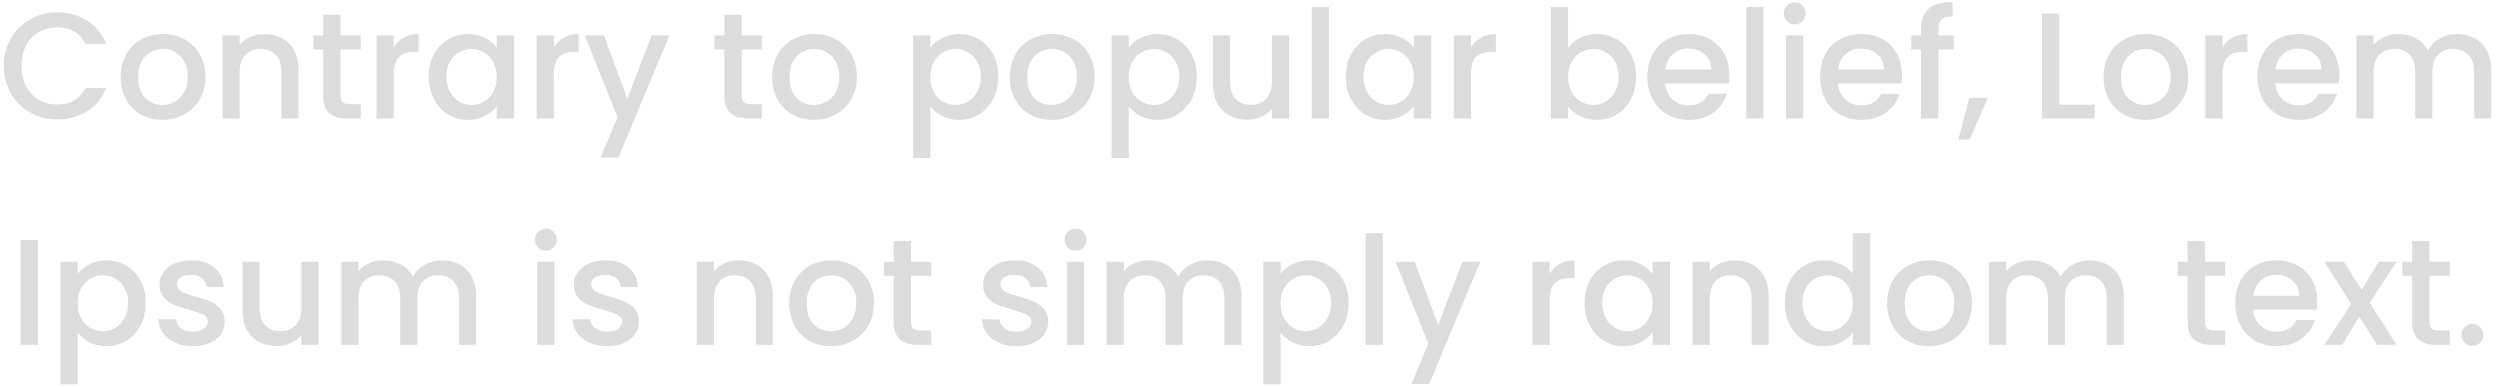 <svg width="232" height="36" viewBox="0 0 232 36" fill="none" xmlns="http://www.w3.org/2000/svg">
<path d="M0.355 6.114C0.355 5.162 0.574 4.308 1.013 3.552C1.461 2.796 2.063 2.208 2.819 1.788C3.584 1.359 4.42 1.144 5.325 1.144C6.361 1.144 7.28 1.401 8.083 1.914C8.895 2.418 9.483 3.137 9.847 4.07H7.929C7.677 3.557 7.327 3.174 6.879 2.922C6.431 2.67 5.913 2.544 5.325 2.544C4.681 2.544 4.107 2.689 3.603 2.978C3.099 3.267 2.702 3.683 2.413 4.224C2.133 4.765 1.993 5.395 1.993 6.114C1.993 6.833 2.133 7.463 2.413 8.004C2.702 8.545 3.099 8.965 3.603 9.264C4.107 9.553 4.681 9.698 5.325 9.698C5.913 9.698 6.431 9.572 6.879 9.32C7.327 9.068 7.677 8.685 7.929 8.172H9.847C9.483 9.105 8.895 9.824 8.083 10.328C7.28 10.832 6.361 11.084 5.325 11.084C4.41 11.084 3.575 10.874 2.819 10.454C2.063 10.025 1.461 9.432 1.013 8.676C0.574 7.92 0.355 7.066 0.355 6.114ZM15.061 11.126C14.333 11.126 13.675 10.963 13.087 10.636C12.499 10.3 12.037 9.833 11.701 9.236C11.365 8.629 11.197 7.929 11.197 7.136C11.197 6.352 11.37 5.657 11.715 5.05C12.06 4.443 12.532 3.977 13.129 3.65C13.726 3.323 14.394 3.16 15.131 3.16C15.868 3.16 16.536 3.323 17.133 3.65C17.73 3.977 18.202 4.443 18.547 5.05C18.892 5.657 19.065 6.352 19.065 7.136C19.065 7.92 18.888 8.615 18.533 9.222C18.178 9.829 17.693 10.3 17.077 10.636C16.47 10.963 15.798 11.126 15.061 11.126ZM15.061 9.74C15.472 9.74 15.854 9.642 16.209 9.446C16.573 9.25 16.867 8.956 17.091 8.564C17.315 8.172 17.427 7.696 17.427 7.136C17.427 6.576 17.32 6.105 17.105 5.722C16.89 5.33 16.606 5.036 16.251 4.84C15.896 4.644 15.514 4.546 15.103 4.546C14.692 4.546 14.31 4.644 13.955 4.84C13.61 5.036 13.334 5.33 13.129 5.722C12.924 6.105 12.821 6.576 12.821 7.136C12.821 7.967 13.031 8.611 13.451 9.068C13.88 9.516 14.417 9.74 15.061 9.74ZM24.535 3.16C25.141 3.16 25.683 3.286 26.159 3.538C26.644 3.79 27.022 4.163 27.293 4.658C27.563 5.153 27.699 5.75 27.699 6.45V11H26.117V6.688C26.117 5.997 25.944 5.47 25.599 5.106C25.253 4.733 24.782 4.546 24.185 4.546C23.587 4.546 23.111 4.733 22.757 5.106C22.411 5.47 22.239 5.997 22.239 6.688V11H20.643V3.286H22.239V4.168C22.5 3.851 22.831 3.603 23.233 3.426C23.643 3.249 24.077 3.16 24.535 3.16ZM31.597 4.588V8.858C31.597 9.147 31.662 9.357 31.793 9.488C31.933 9.609 32.166 9.67 32.493 9.67H33.473V11H32.213C31.494 11 30.943 10.832 30.561 10.496C30.178 10.16 29.987 9.614 29.987 8.858V4.588H29.077V3.286H29.987V1.368H31.597V3.286H33.473V4.588H31.597ZM36.54 4.406C36.773 4.014 37.081 3.711 37.464 3.496C37.856 3.272 38.318 3.16 38.85 3.16V4.812H38.444C37.818 4.812 37.342 4.971 37.016 5.288C36.698 5.605 36.54 6.156 36.54 6.94V11H34.944V3.286H36.54V4.406ZM39.785 7.108C39.785 6.333 39.943 5.647 40.261 5.05C40.587 4.453 41.026 3.991 41.577 3.664C42.137 3.328 42.753 3.16 43.425 3.16C44.031 3.16 44.559 3.281 45.007 3.524C45.464 3.757 45.828 4.051 46.099 4.406V3.286H47.709V11H46.099V9.852C45.828 10.216 45.459 10.519 44.993 10.762C44.526 11.005 43.994 11.126 43.397 11.126C42.734 11.126 42.127 10.958 41.577 10.622C41.026 10.277 40.587 9.801 40.261 9.194C39.943 8.578 39.785 7.883 39.785 7.108ZM46.099 7.136C46.099 6.604 45.987 6.142 45.763 5.75C45.548 5.358 45.263 5.059 44.909 4.854C44.554 4.649 44.171 4.546 43.761 4.546C43.35 4.546 42.967 4.649 42.613 4.854C42.258 5.05 41.969 5.344 41.745 5.736C41.53 6.119 41.423 6.576 41.423 7.108C41.423 7.64 41.53 8.107 41.745 8.508C41.969 8.909 42.258 9.217 42.613 9.432C42.977 9.637 43.359 9.74 43.761 9.74C44.171 9.74 44.554 9.637 44.909 9.432C45.263 9.227 45.548 8.928 45.763 8.536C45.987 8.135 46.099 7.668 46.099 7.136ZM51.401 4.406C51.634 4.014 51.942 3.711 52.325 3.496C52.717 3.272 53.179 3.16 53.711 3.16V4.812H53.305C52.679 4.812 52.203 4.971 51.877 5.288C51.559 5.605 51.401 6.156 51.401 6.94V11H49.805V3.286H51.401V4.406ZM62.122 3.286L57.39 14.626H55.738L57.306 10.874L54.268 3.286H56.046L58.216 9.166L60.47 3.286H62.122ZM68.825 4.588V8.858C68.825 9.147 68.89 9.357 69.021 9.488C69.161 9.609 69.394 9.67 69.721 9.67H70.701V11H69.441C68.722 11 68.172 10.832 67.789 10.496C67.406 10.16 67.215 9.614 67.215 8.858V4.588H66.305V3.286H67.215V1.368H68.825V3.286H70.701V4.588H68.825ZM75.518 11.126C74.79 11.126 74.132 10.963 73.544 10.636C72.956 10.3 72.494 9.833 72.158 9.236C71.822 8.629 71.654 7.929 71.654 7.136C71.654 6.352 71.827 5.657 72.172 5.05C72.517 4.443 72.989 3.977 73.586 3.65C74.183 3.323 74.851 3.16 75.588 3.16C76.325 3.16 76.993 3.323 77.59 3.65C78.187 3.977 78.659 4.443 79.004 5.05C79.349 5.657 79.522 6.352 79.522 7.136C79.522 7.92 79.345 8.615 78.99 9.222C78.635 9.829 78.15 10.3 77.534 10.636C76.927 10.963 76.255 11.126 75.518 11.126ZM75.518 9.74C75.929 9.74 76.311 9.642 76.666 9.446C77.03 9.25 77.324 8.956 77.548 8.564C77.772 8.172 77.884 7.696 77.884 7.136C77.884 6.576 77.777 6.105 77.562 5.722C77.347 5.33 77.063 5.036 76.708 4.84C76.353 4.644 75.971 4.546 75.56 4.546C75.149 4.546 74.767 4.644 74.412 4.84C74.067 5.036 73.791 5.33 73.586 5.722C73.381 6.105 73.278 6.576 73.278 7.136C73.278 7.967 73.488 8.611 73.908 9.068C74.337 9.516 74.874 9.74 75.518 9.74ZM86.332 4.42C86.603 4.065 86.972 3.767 87.439 3.524C87.905 3.281 88.433 3.16 89.02 3.16C89.692 3.16 90.304 3.328 90.855 3.664C91.415 3.991 91.853 4.453 92.171 5.05C92.488 5.647 92.647 6.333 92.647 7.108C92.647 7.883 92.488 8.578 92.171 9.194C91.853 9.801 91.415 10.277 90.855 10.622C90.304 10.958 89.692 11.126 89.02 11.126C88.433 11.126 87.91 11.009 87.453 10.776C86.995 10.533 86.622 10.235 86.332 9.88V14.668H84.737V3.286H86.332V4.42ZM91.022 7.108C91.022 6.576 90.91 6.119 90.686 5.736C90.472 5.344 90.183 5.05 89.819 4.854C89.464 4.649 89.081 4.546 88.671 4.546C88.269 4.546 87.886 4.649 87.522 4.854C87.168 5.059 86.879 5.358 86.654 5.75C86.44 6.142 86.332 6.604 86.332 7.136C86.332 7.668 86.44 8.135 86.654 8.536C86.879 8.928 87.168 9.227 87.522 9.432C87.886 9.637 88.269 9.74 88.671 9.74C89.081 9.74 89.464 9.637 89.819 9.432C90.183 9.217 90.472 8.909 90.686 8.508C90.91 8.107 91.022 7.64 91.022 7.108ZM97.571 11.126C96.843 11.126 96.185 10.963 95.597 10.636C95.009 10.3 94.547 9.833 94.211 9.236C93.875 8.629 93.707 7.929 93.707 7.136C93.707 6.352 93.879 5.657 94.225 5.05C94.57 4.443 95.041 3.977 95.639 3.65C96.236 3.323 96.903 3.16 97.641 3.16C98.378 3.16 99.046 3.323 99.643 3.65C100.24 3.977 100.711 4.443 101.057 5.05C101.402 5.657 101.575 6.352 101.575 7.136C101.575 7.92 101.397 8.615 101.043 9.222C100.688 9.829 100.203 10.3 99.587 10.636C98.98 10.963 98.308 11.126 97.571 11.126ZM97.571 9.74C97.981 9.74 98.364 9.642 98.719 9.446C99.083 9.25 99.377 8.956 99.601 8.564C99.825 8.172 99.937 7.696 99.937 7.136C99.937 6.576 99.829 6.105 99.615 5.722C99.4 5.33 99.115 5.036 98.761 4.84C98.406 4.644 98.023 4.546 97.613 4.546C97.202 4.546 96.82 4.644 96.465 4.84C96.12 5.036 95.844 5.33 95.639 5.722C95.433 6.105 95.331 6.576 95.331 7.136C95.331 7.967 95.541 8.611 95.961 9.068C96.39 9.516 96.927 9.74 97.571 9.74ZM104.749 4.42C105.019 4.065 105.388 3.767 105.855 3.524C106.321 3.281 106.849 3.16 107.437 3.16C108.109 3.16 108.72 3.328 109.271 3.664C109.831 3.991 110.269 4.453 110.587 5.05C110.904 5.647 111.063 6.333 111.063 7.108C111.063 7.883 110.904 8.578 110.587 9.194C110.269 9.801 109.831 10.277 109.271 10.622C108.72 10.958 108.109 11.126 107.437 11.126C106.849 11.126 106.326 11.009 105.869 10.776C105.411 10.533 105.038 10.235 104.749 9.88V14.668H103.153V3.286H104.749V4.42ZM109.439 7.108C109.439 6.576 109.327 6.119 109.103 5.736C108.888 5.344 108.599 5.05 108.235 4.854C107.88 4.649 107.497 4.546 107.087 4.546C106.685 4.546 106.303 4.649 105.939 4.854C105.584 5.059 105.295 5.358 105.071 5.75C104.856 6.142 104.749 6.604 104.749 7.136C104.749 7.668 104.856 8.135 105.071 8.536C105.295 8.928 105.584 9.227 105.939 9.432C106.303 9.637 106.685 9.74 107.087 9.74C107.497 9.74 107.88 9.637 108.235 9.432C108.599 9.217 108.888 8.909 109.103 8.508C109.327 8.107 109.439 7.64 109.439 7.108ZM119.627 3.286V11H118.031V10.09C117.779 10.407 117.447 10.659 117.037 10.846C116.635 11.023 116.206 11.112 115.749 11.112C115.142 11.112 114.596 10.986 114.111 10.734C113.635 10.482 113.257 10.109 112.977 9.614C112.706 9.119 112.571 8.522 112.571 7.822V3.286H114.153V7.584C114.153 8.275 114.325 8.807 114.671 9.18C115.016 9.544 115.487 9.726 116.085 9.726C116.682 9.726 117.153 9.544 117.499 9.18C117.853 8.807 118.031 8.275 118.031 7.584V3.286H119.627ZM123.329 0.64V11H121.733V0.64H123.329ZM124.892 7.108C124.892 6.333 125.051 5.647 125.368 5.05C125.695 4.453 126.133 3.991 126.684 3.664C127.244 3.328 127.86 3.16 128.532 3.16C129.139 3.16 129.666 3.281 130.114 3.524C130.571 3.757 130.935 4.051 131.206 4.406V3.286H132.816V11H131.206V9.852C130.935 10.216 130.567 10.519 130.1 10.762C129.633 11.005 129.101 11.126 128.504 11.126C127.841 11.126 127.235 10.958 126.684 10.622C126.133 10.277 125.695 9.801 125.368 9.194C125.051 8.578 124.892 7.883 124.892 7.108ZM131.206 7.136C131.206 6.604 131.094 6.142 130.87 5.75C130.655 5.358 130.371 5.059 130.016 4.854C129.661 4.649 129.279 4.546 128.868 4.546C128.457 4.546 128.075 4.649 127.72 4.854C127.365 5.05 127.076 5.344 126.852 5.736C126.637 6.119 126.53 6.576 126.53 7.108C126.53 7.64 126.637 8.107 126.852 8.508C127.076 8.909 127.365 9.217 127.72 9.432C128.084 9.637 128.467 9.74 128.868 9.74C129.279 9.74 129.661 9.637 130.016 9.432C130.371 9.227 130.655 8.928 130.87 8.536C131.094 8.135 131.206 7.668 131.206 7.136ZM136.508 4.406C136.742 4.014 137.05 3.711 137.432 3.496C137.824 3.272 138.286 3.16 138.818 3.16V4.812H138.412C137.787 4.812 137.311 4.971 136.984 5.288C136.667 5.605 136.508 6.156 136.508 6.94V11H134.912V3.286H136.508V4.406ZM145.518 4.434C145.789 4.061 146.157 3.757 146.624 3.524C147.1 3.281 147.627 3.16 148.206 3.16C148.887 3.16 149.503 3.323 150.054 3.65C150.605 3.977 151.039 4.443 151.356 5.05C151.673 5.647 151.832 6.333 151.832 7.108C151.832 7.883 151.673 8.578 151.356 9.194C151.039 9.801 150.6 10.277 150.04 10.622C149.489 10.958 148.878 11.126 148.206 11.126C147.609 11.126 147.077 11.009 146.61 10.776C146.153 10.543 145.789 10.244 145.518 9.88V11H143.922V0.64H145.518V4.434ZM150.208 7.108C150.208 6.576 150.096 6.119 149.872 5.736C149.657 5.344 149.368 5.05 149.004 4.854C148.649 4.649 148.267 4.546 147.856 4.546C147.455 4.546 147.072 4.649 146.708 4.854C146.353 5.059 146.064 5.358 145.84 5.75C145.625 6.142 145.518 6.604 145.518 7.136C145.518 7.668 145.625 8.135 145.84 8.536C146.064 8.928 146.353 9.227 146.708 9.432C147.072 9.637 147.455 9.74 147.856 9.74C148.267 9.74 148.649 9.637 149.004 9.432C149.368 9.217 149.657 8.909 149.872 8.508C150.096 8.107 150.208 7.64 150.208 7.108ZM160.48 6.954C160.48 7.243 160.462 7.505 160.424 7.738H154.53C154.577 8.354 154.806 8.849 155.216 9.222C155.627 9.595 156.131 9.782 156.728 9.782C157.587 9.782 158.194 9.423 158.548 8.704H160.27C160.037 9.413 159.612 9.997 158.996 10.454C158.39 10.902 157.634 11.126 156.728 11.126C155.991 11.126 155.328 10.963 154.74 10.636C154.162 10.3 153.704 9.833 153.368 9.236C153.042 8.629 152.878 7.929 152.878 7.136C152.878 6.343 153.037 5.647 153.354 5.05C153.681 4.443 154.134 3.977 154.712 3.65C155.3 3.323 155.972 3.16 156.728 3.16C157.456 3.16 158.105 3.319 158.674 3.636C159.244 3.953 159.687 4.401 160.004 4.98C160.322 5.549 160.48 6.207 160.48 6.954ZM158.814 6.45C158.805 5.862 158.595 5.391 158.184 5.036C157.774 4.681 157.265 4.504 156.658 4.504C156.108 4.504 155.636 4.681 155.244 5.036C154.852 5.381 154.619 5.853 154.544 6.45H158.814ZM163.647 0.64V11H162.051V0.64H163.647ZM166.554 2.264C166.265 2.264 166.022 2.166 165.826 1.97C165.63 1.774 165.532 1.531 165.532 1.242C165.532 0.953 165.63 0.71 165.826 0.514C166.022 0.318 166.265 0.22 166.554 0.22C166.834 0.22 167.072 0.318 167.268 0.514C167.464 0.71 167.562 0.953 167.562 1.242C167.562 1.531 167.464 1.774 167.268 1.97C167.072 2.166 166.834 2.264 166.554 2.264ZM167.338 3.286V11H165.742V3.286H167.338ZM176.504 6.954C176.504 7.243 176.485 7.505 176.448 7.738H170.554C170.6 8.354 170.829 8.849 171.24 9.222C171.65 9.595 172.154 9.782 172.752 9.782C173.61 9.782 174.217 9.423 174.572 8.704H176.294C176.06 9.413 175.636 9.997 175.02 10.454C174.413 10.902 173.657 11.126 172.752 11.126C172.014 11.126 171.352 10.963 170.764 10.636C170.185 10.3 169.728 9.833 169.392 9.236C169.065 8.629 168.902 7.929 168.902 7.136C168.902 6.343 169.06 5.647 169.378 5.05C169.704 4.443 170.157 3.977 170.736 3.65C171.324 3.323 171.996 3.16 172.752 3.16C173.48 3.16 174.128 3.319 174.698 3.636C175.267 3.953 175.71 4.401 176.028 4.98C176.345 5.549 176.504 6.207 176.504 6.954ZM174.838 6.45C174.828 5.862 174.618 5.391 174.208 5.036C173.797 4.681 173.288 4.504 172.682 4.504C172.131 4.504 171.66 4.681 171.268 5.036C170.876 5.381 170.642 5.853 170.568 6.45H174.838ZM181.308 4.588H179.88V11H178.27V4.588H177.36V3.286H178.27V2.74C178.27 1.853 178.504 1.209 178.97 0.808C179.446 0.397 180.188 0.192 181.196 0.192V1.522C180.711 1.522 180.37 1.615 180.174 1.802C179.978 1.979 179.88 2.292 179.88 2.74V3.286H181.308V4.588ZM184.473 9.082L182.779 12.946H181.743L182.737 9.082H184.473ZM191.1 9.712H194.39V11H189.504V1.27H191.1V9.712ZM199.071 11.126C198.343 11.126 197.685 10.963 197.097 10.636C196.509 10.3 196.047 9.833 195.711 9.236C195.375 8.629 195.207 7.929 195.207 7.136C195.207 6.352 195.379 5.657 195.725 5.05C196.07 4.443 196.541 3.977 197.139 3.65C197.736 3.323 198.403 3.16 199.141 3.16C199.878 3.16 200.545 3.323 201.143 3.65C201.74 3.977 202.211 4.443 202.557 5.05C202.902 5.657 203.075 6.352 203.075 7.136C203.075 7.92 202.897 8.615 202.543 9.222C202.188 9.829 201.703 10.3 201.087 10.636C200.48 10.963 199.808 11.126 199.071 11.126ZM199.071 9.74C199.481 9.74 199.864 9.642 200.219 9.446C200.583 9.25 200.877 8.956 201.101 8.564C201.325 8.172 201.437 7.696 201.437 7.136C201.437 6.576 201.329 6.105 201.115 5.722C200.9 5.33 200.615 5.036 200.261 4.84C199.906 4.644 199.523 4.546 199.113 4.546C198.702 4.546 198.319 4.644 197.965 4.84C197.619 5.036 197.344 5.33 197.139 5.722C196.933 6.105 196.831 6.576 196.831 7.136C196.831 7.967 197.041 8.611 197.461 9.068C197.89 9.516 198.427 9.74 199.071 9.74ZM206.249 4.406C206.482 4.014 206.79 3.711 207.173 3.496C207.565 3.272 208.027 3.16 208.559 3.16V4.812H208.153C207.527 4.812 207.051 4.971 206.725 5.288C206.407 5.605 206.249 6.156 206.249 6.94V11H204.653V3.286H206.249V4.406ZM217.096 6.954C217.096 7.243 217.077 7.505 217.04 7.738H211.146C211.192 8.354 211.421 8.849 211.832 9.222C212.242 9.595 212.746 9.782 213.344 9.782C214.202 9.782 214.809 9.423 215.164 8.704H216.886C216.652 9.413 216.228 9.997 215.612 10.454C215.005 10.902 214.249 11.126 213.344 11.126C212.606 11.126 211.944 10.963 211.356 10.636C210.777 10.3 210.32 9.833 209.984 9.236C209.657 8.629 209.494 7.929 209.494 7.136C209.494 6.343 209.652 5.647 209.97 5.05C210.296 4.443 210.749 3.977 211.328 3.65C211.916 3.323 212.588 3.16 213.344 3.16C214.072 3.16 214.72 3.319 215.29 3.636C215.859 3.953 216.302 4.401 216.62 4.98C216.937 5.549 217.096 6.207 217.096 6.954ZM215.43 6.45C215.42 5.862 215.21 5.391 214.8 5.036C214.389 4.681 213.88 4.504 213.274 4.504C212.723 4.504 212.252 4.681 211.86 5.036C211.468 5.381 211.234 5.853 211.16 6.45H215.43ZM228.004 3.16C228.611 3.16 229.152 3.286 229.628 3.538C230.114 3.79 230.492 4.163 230.762 4.658C231.042 5.153 231.182 5.75 231.182 6.45V11H229.6V6.688C229.6 5.997 229.428 5.47 229.082 5.106C228.737 4.733 228.266 4.546 227.668 4.546C227.071 4.546 226.595 4.733 226.24 5.106C225.895 5.47 225.722 5.997 225.722 6.688V11H224.14V6.688C224.14 5.997 223.968 5.47 223.622 5.106C223.277 4.733 222.806 4.546 222.208 4.546C221.611 4.546 221.135 4.733 220.78 5.106C220.435 5.47 220.262 5.997 220.262 6.688V11H218.666V3.286H220.262V4.168C220.524 3.851 220.855 3.603 221.256 3.426C221.658 3.249 222.087 3.16 222.544 3.16C223.16 3.16 223.711 3.291 224.196 3.552C224.682 3.813 225.055 4.191 225.316 4.686C225.55 4.219 225.914 3.851 226.408 3.58C226.903 3.3 227.435 3.16 228.004 3.16ZM3.515 22.27V32H1.919V22.27H3.515ZM7.207 25.42C7.477 25.065 7.846 24.767 8.313 24.524C8.779 24.281 9.307 24.16 9.895 24.16C10.566 24.16 11.178 24.328 11.729 24.664C12.289 24.991 12.727 25.453 13.044 26.05C13.362 26.647 13.521 27.333 13.521 28.108C13.521 28.883 13.362 29.578 13.044 30.194C12.727 30.801 12.289 31.277 11.729 31.622C11.178 31.958 10.566 32.126 9.895 32.126C9.307 32.126 8.784 32.009 8.327 31.776C7.869 31.533 7.496 31.235 7.207 30.88V35.668H5.611V24.286H7.207V25.42ZM11.896 28.108C11.896 27.576 11.784 27.119 11.56 26.736C11.346 26.344 11.056 26.05 10.693 25.854C10.338 25.649 9.955 25.546 9.545 25.546C9.143 25.546 8.761 25.649 8.397 25.854C8.042 26.059 7.753 26.358 7.529 26.75C7.314 27.142 7.207 27.604 7.207 28.136C7.207 28.668 7.314 29.135 7.529 29.536C7.753 29.928 8.042 30.227 8.397 30.432C8.761 30.637 9.143 30.74 9.545 30.74C9.955 30.74 10.338 30.637 10.693 30.432C11.056 30.217 11.346 29.909 11.56 29.508C11.784 29.107 11.896 28.64 11.896 28.108ZM17.899 32.126C17.292 32.126 16.746 32.019 16.261 31.804C15.785 31.58 15.407 31.281 15.127 30.908C14.847 30.525 14.697 30.101 14.679 29.634H16.331C16.359 29.961 16.513 30.236 16.793 30.46C17.082 30.675 17.442 30.782 17.871 30.782C18.319 30.782 18.664 30.698 18.907 30.53C19.159 30.353 19.285 30.129 19.285 29.858C19.285 29.569 19.145 29.354 18.865 29.214C18.594 29.074 18.16 28.92 17.563 28.752C16.984 28.593 16.513 28.439 16.149 28.29C15.785 28.141 15.467 27.912 15.197 27.604C14.935 27.296 14.805 26.89 14.805 26.386C14.805 25.975 14.926 25.602 15.169 25.266C15.412 24.921 15.757 24.65 16.205 24.454C16.662 24.258 17.185 24.16 17.773 24.16C18.65 24.16 19.355 24.384 19.887 24.832C20.428 25.271 20.718 25.873 20.755 26.638H19.159C19.131 26.293 18.991 26.017 18.739 25.812C18.487 25.607 18.146 25.504 17.717 25.504C17.297 25.504 16.975 25.583 16.751 25.742C16.527 25.901 16.415 26.111 16.415 26.372C16.415 26.577 16.489 26.75 16.639 26.89C16.788 27.03 16.97 27.142 17.185 27.226C17.399 27.301 17.717 27.399 18.137 27.52C18.697 27.669 19.154 27.823 19.509 27.982C19.873 28.131 20.186 28.355 20.447 28.654C20.708 28.953 20.843 29.349 20.853 29.844C20.853 30.283 20.732 30.675 20.489 31.02C20.246 31.365 19.901 31.636 19.453 31.832C19.014 32.028 18.496 32.126 17.899 32.126ZM29.563 24.286V32H27.967V31.09C27.715 31.407 27.384 31.659 26.973 31.846C26.572 32.023 26.143 32.112 25.685 32.112C25.079 32.112 24.533 31.986 24.047 31.734C23.571 31.482 23.193 31.109 22.913 30.614C22.643 30.119 22.507 29.522 22.507 28.822V24.286H24.089V28.584C24.089 29.275 24.262 29.807 24.607 30.18C24.953 30.544 25.424 30.726 26.021 30.726C26.619 30.726 27.09 30.544 27.435 30.18C27.79 29.807 27.967 29.275 27.967 28.584V24.286H29.563ZM41.007 24.16C41.614 24.16 42.155 24.286 42.631 24.538C43.117 24.79 43.495 25.163 43.765 25.658C44.045 26.153 44.185 26.75 44.185 27.45V32H42.603V27.688C42.603 26.997 42.431 26.47 42.085 26.106C41.74 25.733 41.269 25.546 40.671 25.546C40.074 25.546 39.598 25.733 39.243 26.106C38.898 26.47 38.725 26.997 38.725 27.688V32H37.143V27.688C37.143 26.997 36.971 26.47 36.625 26.106C36.28 25.733 35.809 25.546 35.211 25.546C34.614 25.546 34.138 25.733 33.783 26.106C33.438 26.47 33.265 26.997 33.265 27.688V32H31.669V24.286H33.265V25.168C33.526 24.851 33.858 24.603 34.259 24.426C34.66 24.249 35.09 24.16 35.547 24.16C36.163 24.16 36.714 24.291 37.199 24.552C37.684 24.813 38.058 25.191 38.319 25.686C38.553 25.219 38.916 24.851 39.411 24.58C39.906 24.3 40.438 24.16 41.007 24.16ZM50.665 23.264C50.375 23.264 50.133 23.166 49.937 22.97C49.741 22.774 49.643 22.531 49.643 22.242C49.643 21.953 49.741 21.71 49.937 21.514C50.133 21.318 50.375 21.22 50.665 21.22C50.945 21.22 51.183 21.318 51.379 21.514C51.575 21.71 51.673 21.953 51.673 22.242C51.673 22.531 51.575 22.774 51.379 22.97C51.183 23.166 50.945 23.264 50.665 23.264ZM51.449 24.286V32H49.853V24.286H51.449ZM56.344 32.126C55.737 32.126 55.191 32.019 54.706 31.804C54.23 31.58 53.852 31.281 53.572 30.908C53.292 30.525 53.143 30.101 53.124 29.634H54.776C54.804 29.961 54.958 30.236 55.238 30.46C55.528 30.675 55.887 30.782 56.316 30.782C56.764 30.782 57.109 30.698 57.352 30.53C57.604 30.353 57.73 30.129 57.73 29.858C57.73 29.569 57.59 29.354 57.31 29.214C57.039 29.074 56.605 28.92 56.008 28.752C55.429 28.593 54.958 28.439 54.594 28.29C54.23 28.141 53.913 27.912 53.642 27.604C53.381 27.296 53.25 26.89 53.25 26.386C53.25 25.975 53.371 25.602 53.614 25.266C53.857 24.921 54.202 24.65 54.65 24.454C55.108 24.258 55.63 24.16 56.218 24.16C57.096 24.16 57.8 24.384 58.332 24.832C58.873 25.271 59.163 25.873 59.2 26.638H57.604C57.576 26.293 57.436 26.017 57.184 25.812C56.932 25.607 56.592 25.504 56.162 25.504C55.742 25.504 55.42 25.583 55.196 25.742C54.972 25.901 54.86 26.111 54.86 26.372C54.86 26.577 54.935 26.75 55.084 26.89C55.233 27.03 55.416 27.142 55.63 27.226C55.845 27.301 56.162 27.399 56.582 27.52C57.142 27.669 57.599 27.823 57.954 27.982C58.318 28.131 58.631 28.355 58.892 28.654C59.154 28.953 59.289 29.349 59.298 29.844C59.298 30.283 59.177 30.675 58.934 31.02C58.691 31.365 58.346 31.636 57.898 31.832C57.459 32.028 56.941 32.126 56.344 32.126ZM68.551 24.16C69.158 24.16 69.699 24.286 70.175 24.538C70.661 24.79 71.039 25.163 71.309 25.658C71.58 26.153 71.715 26.75 71.715 27.45V32H70.133V27.688C70.133 26.997 69.961 26.47 69.615 26.106C69.27 25.733 68.799 25.546 68.201 25.546C67.604 25.546 67.128 25.733 66.773 26.106C66.428 26.47 66.255 26.997 66.255 27.688V32H64.659V24.286H66.255V25.168C66.517 24.851 66.848 24.603 67.249 24.426C67.66 24.249 68.094 24.16 68.551 24.16ZM77.097 32.126C76.369 32.126 75.711 31.963 75.123 31.636C74.535 31.3 74.073 30.833 73.737 30.236C73.401 29.629 73.233 28.929 73.233 28.136C73.233 27.352 73.406 26.657 73.751 26.05C74.097 25.443 74.568 24.977 75.165 24.65C75.763 24.323 76.43 24.16 77.167 24.16C77.904 24.16 78.572 24.323 79.169 24.65C79.766 24.977 80.238 25.443 80.583 26.05C80.928 26.657 81.101 27.352 81.101 28.136C81.101 28.92 80.924 29.615 80.569 30.222C80.215 30.829 79.729 31.3 79.113 31.636C78.507 31.963 77.835 32.126 77.097 32.126ZM77.097 30.74C77.508 30.74 77.891 30.642 78.245 30.446C78.609 30.25 78.903 29.956 79.127 29.564C79.351 29.172 79.463 28.696 79.463 28.136C79.463 27.576 79.356 27.105 79.141 26.722C78.927 26.33 78.642 26.036 78.287 25.84C77.933 25.644 77.55 25.546 77.139 25.546C76.728 25.546 76.346 25.644 75.991 25.84C75.646 26.036 75.371 26.33 75.165 26.722C74.96 27.105 74.857 27.576 74.857 28.136C74.857 28.967 75.067 29.611 75.487 30.068C75.916 30.516 76.453 30.74 77.097 30.74ZM84.541 25.588V29.858C84.541 30.147 84.606 30.357 84.737 30.488C84.877 30.609 85.11 30.67 85.437 30.67H86.417V32H85.157C84.438 32 83.888 31.832 83.505 31.496C83.122 31.16 82.931 30.614 82.931 29.858V25.588H82.021V24.286H82.931V22.368H84.541V24.286H86.417V25.588H84.541ZM94.325 32.126C93.718 32.126 93.172 32.019 92.687 31.804C92.211 31.58 91.833 31.281 91.553 30.908C91.273 30.525 91.123 30.101 91.105 29.634H92.757C92.785 29.961 92.939 30.236 93.219 30.46C93.508 30.675 93.867 30.782 94.297 30.782C94.745 30.782 95.09 30.698 95.333 30.53C95.585 30.353 95.711 30.129 95.711 29.858C95.711 29.569 95.571 29.354 95.291 29.214C95.02 29.074 94.586 28.92 93.989 28.752C93.41 28.593 92.939 28.439 92.575 28.29C92.211 28.141 91.893 27.912 91.623 27.604C91.361 27.296 91.231 26.89 91.231 26.386C91.231 25.975 91.352 25.602 91.595 25.266C91.837 24.921 92.183 24.65 92.631 24.454C93.088 24.258 93.611 24.16 94.199 24.16C95.076 24.16 95.781 24.384 96.313 24.832C96.854 25.271 97.143 25.873 97.181 26.638H95.585C95.557 26.293 95.417 26.017 95.165 25.812C94.913 25.607 94.572 25.504 94.143 25.504C93.723 25.504 93.401 25.583 93.177 25.742C92.953 25.901 92.841 26.111 92.841 26.372C92.841 26.577 92.915 26.75 93.065 26.89C93.214 27.03 93.396 27.142 93.611 27.226C93.825 27.301 94.143 27.399 94.563 27.52C95.123 27.669 95.58 27.823 95.935 27.982C96.299 28.131 96.611 28.355 96.873 28.654C97.134 28.953 97.269 29.349 97.279 29.844C97.279 30.283 97.157 30.675 96.915 31.02C96.672 31.365 96.327 31.636 95.879 31.832C95.44 32.028 94.922 32.126 94.325 32.126ZM99.815 23.264C99.526 23.264 99.283 23.166 99.087 22.97C98.891 22.774 98.793 22.531 98.793 22.242C98.793 21.953 98.891 21.71 99.087 21.514C99.283 21.318 99.526 21.22 99.815 21.22C100.095 21.22 100.333 21.318 100.529 21.514C100.725 21.71 100.823 21.953 100.823 22.242C100.823 22.531 100.725 22.774 100.529 22.97C100.333 23.166 100.095 23.264 99.815 23.264ZM100.599 24.286V32H99.003V24.286H100.599ZM112.033 24.16C112.639 24.16 113.181 24.286 113.657 24.538C114.142 24.79 114.52 25.163 114.791 25.658C115.071 26.153 115.211 26.75 115.211 27.45V32H113.629V27.688C113.629 26.997 113.456 26.47 113.111 26.106C112.765 25.733 112.294 25.546 111.697 25.546C111.099 25.546 110.623 25.733 110.269 26.106C109.923 26.47 109.751 26.997 109.751 27.688V32H108.169V27.688C108.169 26.997 107.996 26.47 107.651 26.106C107.305 25.733 106.834 25.546 106.237 25.546C105.639 25.546 105.163 25.733 104.809 26.106C104.463 26.47 104.291 26.997 104.291 27.688V32H102.695V24.286H104.291V25.168C104.552 24.851 104.883 24.603 105.285 24.426C105.686 24.249 106.115 24.16 106.573 24.16C107.189 24.16 107.739 24.291 108.225 24.552C108.71 24.813 109.083 25.191 109.345 25.686C109.578 25.219 109.942 24.851 110.437 24.58C110.931 24.3 111.463 24.16 112.033 24.16ZM118.837 25.42C119.108 25.065 119.477 24.767 119.943 24.524C120.41 24.281 120.937 24.16 121.525 24.16C122.197 24.16 122.809 24.328 123.359 24.664C123.919 24.991 124.358 25.453 124.675 26.05C124.993 26.647 125.151 27.333 125.151 28.108C125.151 28.883 124.993 29.578 124.675 30.194C124.358 30.801 123.919 31.277 123.359 31.622C122.809 31.958 122.197 32.126 121.525 32.126C120.937 32.126 120.415 32.009 119.957 31.776C119.5 31.533 119.127 31.235 118.837 30.88V35.668H117.241V24.286H118.837V25.42ZM123.527 28.108C123.527 27.576 123.415 27.119 123.191 26.736C122.977 26.344 122.687 26.05 122.323 25.854C121.969 25.649 121.586 25.546 121.175 25.546C120.774 25.546 120.391 25.649 120.027 25.854C119.673 26.059 119.383 26.358 119.159 26.75C118.945 27.142 118.837 27.604 118.837 28.136C118.837 28.668 118.945 29.135 119.159 29.536C119.383 29.928 119.673 30.227 120.027 30.432C120.391 30.637 120.774 30.74 121.175 30.74C121.586 30.74 121.969 30.637 122.323 30.432C122.687 30.217 122.977 29.909 123.191 29.508C123.415 29.107 123.527 28.64 123.527 28.108ZM128.326 21.64V32H126.73V21.64H128.326ZM137.365 24.286L132.633 35.626H130.981L132.549 31.874L129.511 24.286H131.289L133.459 30.166L135.713 24.286H137.365ZM143.802 25.406C144.036 25.014 144.344 24.711 144.726 24.496C145.118 24.272 145.58 24.16 146.112 24.16V25.812H145.706C145.081 25.812 144.605 25.971 144.278 26.288C143.961 26.605 143.802 27.156 143.802 27.94V32H142.206V24.286H143.802V25.406ZM147.047 28.108C147.047 27.333 147.206 26.647 147.523 26.05C147.85 25.453 148.289 24.991 148.839 24.664C149.399 24.328 150.015 24.16 150.687 24.16C151.294 24.16 151.821 24.281 152.269 24.524C152.727 24.757 153.091 25.051 153.361 25.406V24.286H154.971V32H153.361V30.852C153.091 31.216 152.722 31.519 152.255 31.762C151.789 32.005 151.257 32.126 150.659 32.126C149.997 32.126 149.39 31.958 148.839 31.622C148.289 31.277 147.85 30.801 147.523 30.194C147.206 29.578 147.047 28.883 147.047 28.108ZM153.361 28.136C153.361 27.604 153.249 27.142 153.025 26.75C152.811 26.358 152.526 26.059 152.171 25.854C151.817 25.649 151.434 25.546 151.023 25.546C150.613 25.546 150.23 25.649 149.875 25.854C149.521 26.05 149.231 26.344 149.007 26.736C148.793 27.119 148.685 27.576 148.685 28.108C148.685 28.64 148.793 29.107 149.007 29.508C149.231 29.909 149.521 30.217 149.875 30.432C150.239 30.637 150.622 30.74 151.023 30.74C151.434 30.74 151.817 30.637 152.171 30.432C152.526 30.227 152.811 29.928 153.025 29.536C153.249 29.135 153.361 28.668 153.361 28.136ZM160.96 24.16C161.566 24.16 162.108 24.286 162.584 24.538C163.069 24.79 163.447 25.163 163.718 25.658C163.988 26.153 164.124 26.75 164.124 27.45V32H162.542V27.688C162.542 26.997 162.369 26.47 162.024 26.106C161.678 25.733 161.207 25.546 160.61 25.546C160.012 25.546 159.536 25.733 159.182 26.106C158.836 26.47 158.664 26.997 158.664 27.688V32H157.068V24.286H158.664V25.168C158.925 24.851 159.256 24.603 159.658 24.426C160.068 24.249 160.502 24.16 160.96 24.16ZM165.627 28.108C165.627 27.333 165.786 26.647 166.103 26.05C166.43 25.453 166.869 24.991 167.419 24.664C167.979 24.328 168.6 24.16 169.281 24.16C169.785 24.16 170.28 24.272 170.765 24.496C171.26 24.711 171.652 25 171.941 25.364V21.64H173.551V32H171.941V30.838C171.68 31.211 171.316 31.519 170.849 31.762C170.392 32.005 169.865 32.126 169.267 32.126C168.595 32.126 167.979 31.958 167.419 31.622C166.869 31.277 166.43 30.801 166.103 30.194C165.786 29.578 165.627 28.883 165.627 28.108ZM171.941 28.136C171.941 27.604 171.829 27.142 171.605 26.75C171.391 26.358 171.106 26.059 170.751 25.854C170.397 25.649 170.014 25.546 169.603 25.546C169.193 25.546 168.81 25.649 168.455 25.854C168.101 26.05 167.811 26.344 167.587 26.736C167.373 27.119 167.265 27.576 167.265 28.108C167.265 28.64 167.373 29.107 167.587 29.508C167.811 29.909 168.101 30.217 168.455 30.432C168.819 30.637 169.202 30.74 169.603 30.74C170.014 30.74 170.397 30.637 170.751 30.432C171.106 30.227 171.391 29.928 171.605 29.536C171.829 29.135 171.941 28.668 171.941 28.136ZM178.994 32.126C178.266 32.126 177.608 31.963 177.02 31.636C176.432 31.3 175.97 30.833 175.634 30.236C175.298 29.629 175.13 28.929 175.13 28.136C175.13 27.352 175.302 26.657 175.648 26.05C175.993 25.443 176.464 24.977 177.062 24.65C177.659 24.323 178.326 24.16 179.064 24.16C179.801 24.16 180.468 24.323 181.066 24.65C181.663 24.977 182.134 25.443 182.48 26.05C182.825 26.657 182.998 27.352 182.998 28.136C182.998 28.92 182.82 29.615 182.466 30.222C182.111 30.829 181.626 31.3 181.01 31.636C180.403 31.963 179.731 32.126 178.994 32.126ZM178.994 30.74C179.404 30.74 179.787 30.642 180.142 30.446C180.506 30.25 180.8 29.956 181.024 29.564C181.248 29.172 181.36 28.696 181.36 28.136C181.36 27.576 181.252 27.105 181.038 26.722C180.823 26.33 180.538 26.036 180.184 25.84C179.829 25.644 179.446 25.546 179.036 25.546C178.625 25.546 178.242 25.644 177.888 25.84C177.542 26.036 177.267 26.33 177.062 26.722C176.856 27.105 176.754 27.576 176.754 28.136C176.754 28.967 176.964 29.611 177.384 30.068C177.813 30.516 178.35 30.74 178.994 30.74ZM193.913 24.16C194.52 24.16 195.061 24.286 195.537 24.538C196.023 24.79 196.401 25.163 196.671 25.658C196.951 26.153 197.091 26.75 197.091 27.45V32H195.509V27.688C195.509 26.997 195.337 26.47 194.991 26.106C194.646 25.733 194.175 25.546 193.577 25.546C192.98 25.546 192.504 25.733 192.149 26.106C191.804 26.47 191.631 26.997 191.631 27.688V32H190.049V27.688C190.049 26.997 189.877 26.47 189.531 26.106C189.186 25.733 188.715 25.546 188.117 25.546C187.52 25.546 187.044 25.733 186.689 26.106C186.344 26.47 186.171 26.997 186.171 27.688V32H184.575V24.286H186.171V25.168C186.433 24.851 186.764 24.603 187.165 24.426C187.567 24.249 187.996 24.16 188.453 24.16C189.069 24.16 189.62 24.291 190.105 24.552C190.591 24.813 190.964 25.191 191.225 25.686C191.459 25.219 191.823 24.851 192.317 24.58C192.812 24.3 193.344 24.16 193.913 24.16ZM204.621 25.588V29.858C204.621 30.147 204.686 30.357 204.817 30.488C204.957 30.609 205.19 30.67 205.517 30.67H206.497V32H205.237C204.518 32 203.968 31.832 203.585 31.496C203.202 31.16 203.011 30.614 203.011 29.858V25.588H202.101V24.286H203.011V22.368H204.621V24.286H206.497V25.588H204.621ZM215.038 27.954C215.038 28.243 215.019 28.505 214.982 28.738H209.088C209.135 29.354 209.363 29.849 209.774 30.222C210.185 30.595 210.689 30.782 211.286 30.782C212.145 30.782 212.751 30.423 213.106 29.704H214.828C214.595 30.413 214.17 30.997 213.554 31.454C212.947 31.902 212.191 32.126 211.286 32.126C210.549 32.126 209.886 31.963 209.298 31.636C208.719 31.3 208.262 30.833 207.926 30.236C207.599 29.629 207.436 28.929 207.436 28.136C207.436 27.343 207.595 26.647 207.912 26.05C208.239 25.443 208.691 24.977 209.27 24.65C209.858 24.323 210.53 24.16 211.286 24.16C212.014 24.16 212.663 24.319 213.232 24.636C213.801 24.953 214.245 25.401 214.562 25.98C214.879 26.549 215.038 27.207 215.038 27.954ZM213.372 27.45C213.363 26.862 213.153 26.391 212.742 26.036C212.331 25.681 211.823 25.504 211.216 25.504C210.665 25.504 210.194 25.681 209.802 26.036C209.41 26.381 209.177 26.853 209.102 27.45H213.372ZM219.913 28.094L222.405 32H220.599L218.933 29.382L217.365 32H215.699L218.191 28.206L215.699 24.286H217.505L219.171 26.904L220.739 24.286H222.405L219.913 28.094ZM225.457 25.588V29.858C225.457 30.147 225.522 30.357 225.653 30.488C225.793 30.609 226.026 30.67 226.353 30.67H227.333V32H226.073C225.354 32 224.804 31.832 224.421 31.496C224.038 31.16 223.847 30.614 223.847 29.858V25.588H222.937V24.286H223.847V22.368H225.457V24.286H227.333V25.588H225.457ZM229.448 32.098C229.159 32.098 228.916 32 228.72 31.804C228.524 31.608 228.426 31.365 228.426 31.076C228.426 30.787 228.524 30.544 228.72 30.348C228.916 30.152 229.159 30.054 229.448 30.054C229.728 30.054 229.966 30.152 230.162 30.348C230.358 30.544 230.456 30.787 230.456 31.076C230.456 31.365 230.358 31.608 230.162 31.804C229.966 32 229.728 32.098 229.448 32.098Z" fill="#DCDCDC"/>
</svg>
